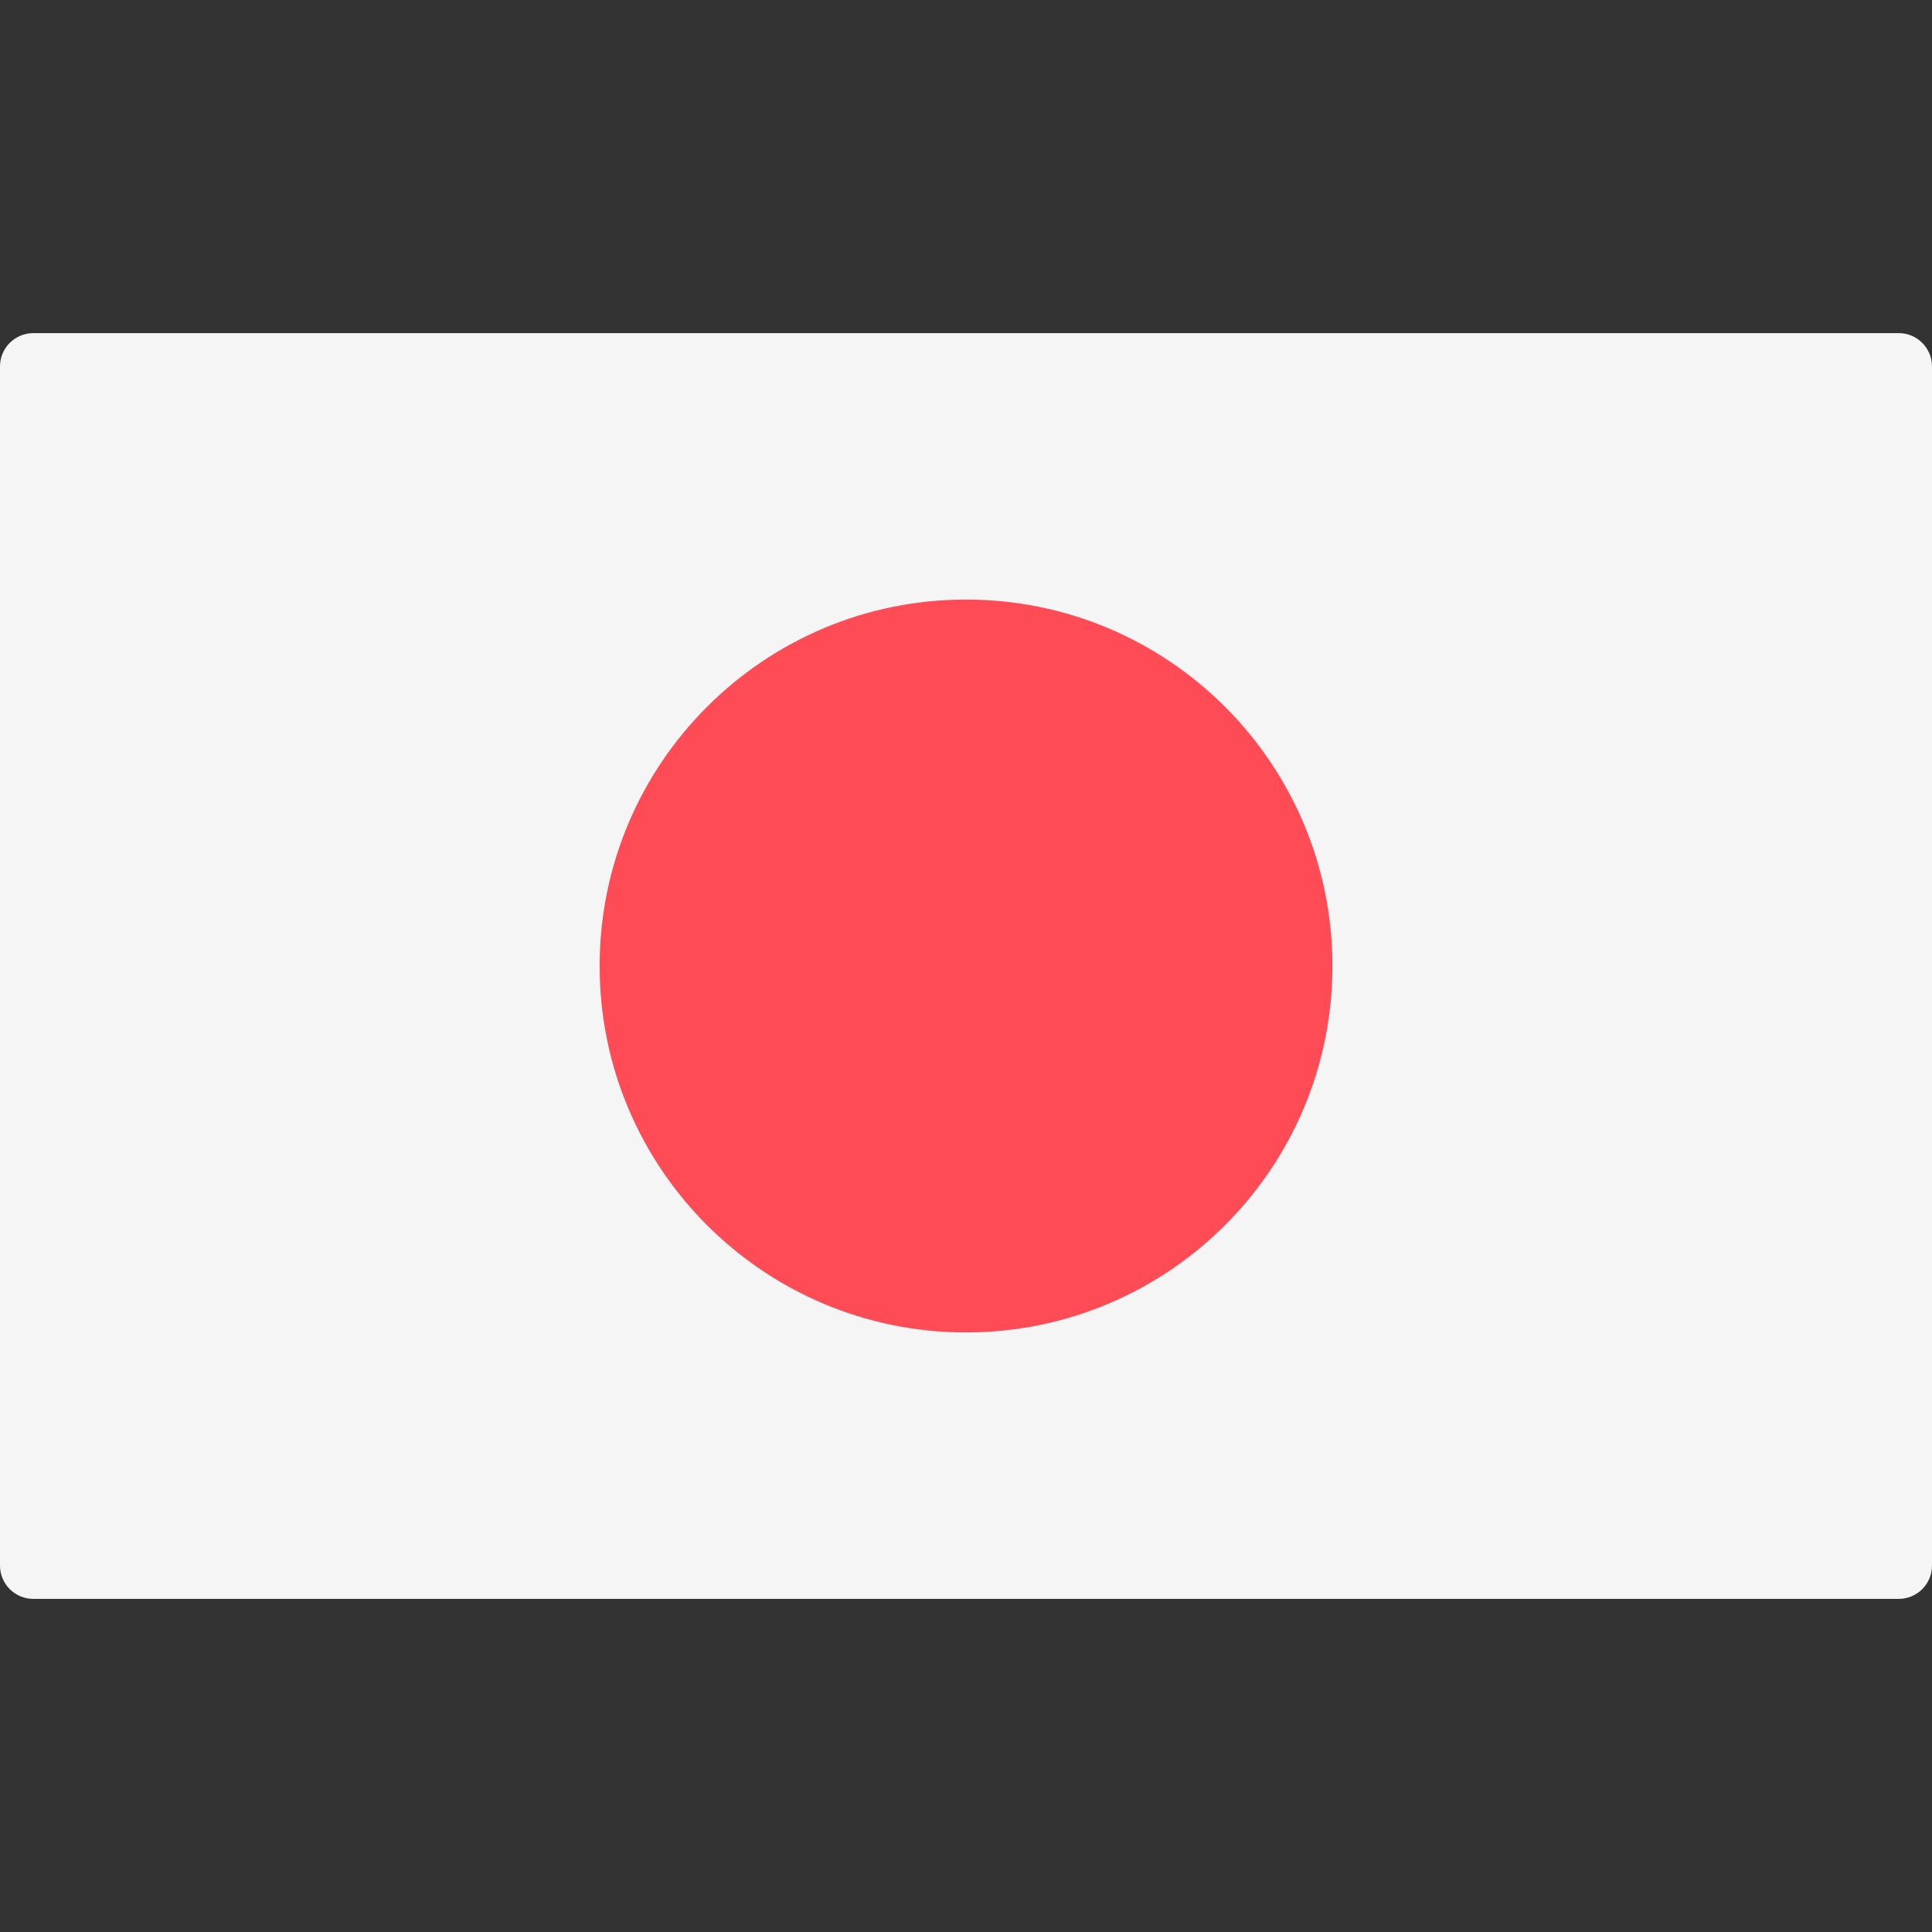 <svg width="24" height="24" viewBox="0 0 24 24" fill="none" xmlns="http://www.w3.org/2000/svg">
<rect x="0" y="0" width="24" height="24" fill="#333333" stroke="none"/>
<g clip-path="url(#clip0_65_1433)">
<path d="M23.586 19.862H0.414C0.186 19.862 0 19.677 0 19.448V4.552C0 4.323 0.186 4.138 0.414 4.138H23.586C23.815 4.138 24 4.323 24 4.552V19.448C24 19.677 23.815 19.862 23.586 19.862Z" fill="#F5F5F5"/>
<path d="M12 16.552C14.514 16.552 16.552 14.514 16.552 12C16.552 9.486 14.514 7.448 12 7.448C9.487 7.448 7.449 9.486 7.449 12C7.449 14.514 9.487 16.552 12 16.552Z" fill="#FF4B55"/>
</g>
<defs>
<clipPath id="clip0_65_1433">
<rect width="24" height="24" fill="white"/>
</clipPath>
</defs>
</svg>
